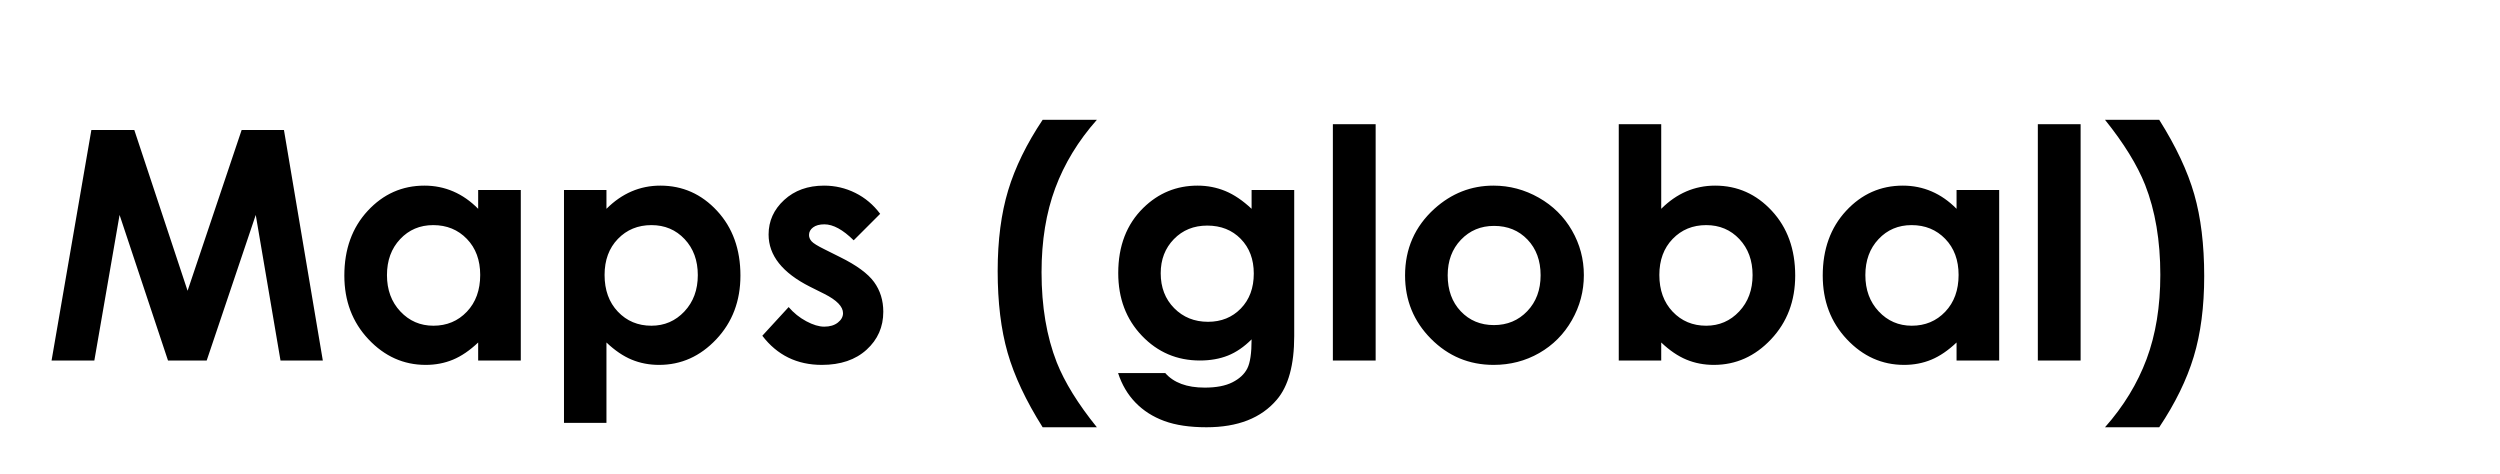 <svg version="1.1" x="0" y="0" width="100%" height="100%" viewBox="0 0 119654.4 22681.6" xmlns="http://www.w3.org/2000/svg">
  <path d="M 4373 6221.9 L 6428 6221.9 L 8978 13916.9 L 11565.5 6221.9 L 13590.5 6221.9 L 15450.5 17254.4 L 13425.5 17254.4 L 12240.5 10286.9 L 9893 17254.4 L 8040.5 17254.4 L 5723 10286.9 L 4515.5 17254.4 L 2468 17254.4 L 4373 6221.9 Z M 22885.8 9094.4 L 24925.8 9094.4 L 24925.8 17254.4 L 22885.8 17254.4 L 22885.8 16391.9 Q 22285.8 16961.9 21682.05 17213.15 Q 21078.3 17464.4 20373.3 17464.4 Q 18790.8 17464.4 17635.8 16238.15 Q 16480.8 15011.9 16480.8 13189.4 Q 16480.8 11299.4 17598.3 10091.9 Q 18715.8 8884.4 20313.3 8884.4 Q 21048.3 8884.4 21693.3 9161.9 Q 22338.3 9439.4 22885.8 9994.4 L 22885.8 9094.4 Z M 20733.3 10774.4 Q 19780.8 10774.4 19150.8 11445.65 Q 18520.8 12116.9 18520.8 13166.9 Q 18520.8 14224.4 19162.05 14906.9 Q 19803.3 15589.4 20740.8 15589.4 Q 21708.3 15589.4 22345.8 14918.15 Q 22983.3 14246.9 22983.3 13159.4 Q 22983.3 12094.4 22345.8 11434.4 Q 21708.3 10774.4 20733.3 10774.4  Z M 29025.9 9094.4 L 29025.9 9994.4 Q 29580.9 9439.4 30225.9 9161.9 Q 30870.9 8884.4 31605.9 8884.4 Q 33203.4 8884.4 34320.9 10091.9 Q 35438.4 11299.4 35438.4 13189.4 Q 35438.4 15011.9 34283.4 16238.15 Q 33128.4 17464.4 31545.9 17464.4 Q 30840.9 17464.4 30233.4 17213.15 Q 29625.9 16961.9 29025.9 16391.9 L 29025.9 20239.4 L 26993.4 20239.4 L 26993.4 9094.4 L 29025.9 9094.4 Z M 31178.4 10774.4 Q 30210.9 10774.4 29573.4 11434.4 Q 28935.9 12094.4 28935.9 13159.4 Q 28935.9 14246.9 29573.4 14918.15 Q 30210.9 15589.4 31178.4 15589.4 Q 32115.9 15589.4 32757.15 14906.9 Q 33398.4 14224.4 33398.4 13166.9 Q 33398.4 12116.9 32768.4 11445.65 Q 32138.4 10774.4 31178.4 10774.4  Z M 42126 10234.4 L 40858.5 11501.9 Q 40086 10736.9 39456 10736.9 Q 39111 10736.9 38916 10883.15 Q 38721 11029.4 38721 11246.9 Q 38721 11411.9 38844.75 11550.65 Q 38968.5 11689.4 39456 11929.4 L 40206 12304.4 Q 41391 12889.4 41833.5 13496.9 Q 42276 14104.4 42276 14921.9 Q 42276 16009.4 41477.25 16736.9 Q 40678.5 17464.4 39336 17464.4 Q 37551 17464.4 36486 16069.4 L 37746 14696.9 Q 38106 15116.9 38589.75 15375.65 Q 39073.5 15634.4 39448.5 15634.4 Q 39853.5 15634.4 40101 15439.4 Q 40348.5 15244.4 40348.5 14989.4 Q 40348.5 14516.9 39456 14066.9 L 38766 13721.9 Q 36786 12724.4 36786 11224.4 Q 36786 10256.9 37532.25 9570.65 Q 38278.5 8884.4 39441 8884.4 Q 40236 8884.4 40937.25 9233.15 Q 41638.5 9581.9 42126 10234.4  Z M 49902.8 5734.4 L 52497.8 5734.4 Q 51162.8 7241.9 50506.55 9004.4 Q 49850.3 10766.9 49850.3 13031.9 Q 49850.3 15484.4 50577.8 17344.4 Q 51147.8 18776.9 52497.8 20449.4 L 49902.8 20449.4 Q 48702.8 18544.4 48226.55 16883.15 Q 47750.3 15221.9 47750.3 12971.9 Q 47750.3 10766.9 48252.8 9109.4 Q 48755.3 7451.9 49902.8 5734.4  Z M 59903.4 9094.4 L 61943.4 9094.4 L 61943.4 16084.4 Q 61943.4 18154.4 61110.9 19129.4 Q 59993.4 20449.4 57743.4 20449.4 Q 56543.4 20449.4 55725.9 20149.4 Q 54908.4 19849.4 54345.9 19268.15 Q 53783.4 18686.9 53513.4 17854.4 L 55770.9 17854.4 Q 56070.9 18199.4 56543.4 18375.65 Q 57015.9 18551.9 57660.9 18551.9 Q 58485.9 18551.9 58988.4 18296.9 Q 59490.9 18041.9 59697.15 17636.9 Q 59903.4 17231.9 59903.4 16241.9 Q 59363.4 16781.9 58770.9 17018.15 Q 58178.4 17254.4 57428.4 17254.4 Q 55785.9 17254.4 54653.4 16069.4 Q 53520.9 14884.4 53520.9 13069.4 Q 53520.9 11126.9 54720.9 9949.4 Q 55808.4 8884.4 57315.9 8884.4 Q 58020.9 8884.4 58647.15 9143.15 Q 59273.4 9401.9 59903.4 9994.4 L 59903.4 9094.4 Z M 57780.9 10796.9 Q 56813.4 10796.9 56183.4 11445.65 Q 55553.4 12094.4 55553.4 13076.9 Q 55553.4 14096.9 56198.4 14749.4 Q 56843.4 15401.9 57818.4 15401.9 Q 58770.9 15401.9 59389.65 14764.4 Q 60008.4 14126.9 60008.4 13091.9 Q 60008.4 12071.9 59385.9 11434.4 Q 58763.4 10796.9 57780.9 10796.9  Z M 63793.5 5944.4 L 65841 5944.4 L 65841 17254.4 L 63793.5 17254.4 L 63793.5 5944.4 Z M 71478.7 8884.4 Q 72633.7 8884.4 73649.95 9461.9 Q 74666.2 10039.4 75236.2 11029.4 Q 75806.2 12019.4 75806.2 13166.9 Q 75806.2 14321.9 75232.45 15326.9 Q 74658.7 16331.9 73668.7 16898.15 Q 72678.7 17464.4 71486.2 17464.4 Q 69731.2 17464.4 68489.95 16215.65 Q 67248.7 14966.9 67248.7 13181.9 Q 67248.7 11269.4 68651.2 9994.4 Q 69881.2 8884.4 71478.7 8884.4  Z M 71508.7 10811.9 Q 70556.2 10811.9 69922.45 11475.65 Q 69288.7 12139.4 69288.7 13174.4 Q 69288.7 14239.4 69914.95 14899.4 Q 70541.2 15559.4 71501.2 15559.4 Q 72461.2 15559.4 73098.7 14891.9 Q 73736.2 14224.4 73736.2 13174.4 Q 73736.2 12124.4 73109.95 11468.15 Q 72483.7 10811.9 71508.7 10811.9  Z M 79509.1 5944.4 L 79509.1 9994.4 Q 80064.1 9439.4 80709.1 9161.9 Q 81354.1 8884.4 82089.1 8884.4 Q 83686.6 8884.4 84804.1 10091.9 Q 85921.6 11299.4 85921.6 13189.4 Q 85921.6 15011.9 84766.6 16238.15 Q 83611.6 17464.4 82029.1 17464.4 Q 81324.1 17464.4 80716.6 17213.15 Q 80109.1 16961.9 79509.1 16391.9 L 79509.1 17254.4 L 77476.6 17254.4 L 77476.6 5944.4 L 79509.1 5944.4 Z M 81661.6 10774.4 Q 80694.1 10774.4 80056.6 11434.4 Q 79419.1 12094.4 79419.1 13159.4 Q 79419.1 14246.9 80056.6 14918.15 Q 80694.1 15589.4 81661.6 15589.4 Q 82599.1 15589.4 83240.35 14906.9 Q 83881.6 14224.4 83881.6 13166.9 Q 83881.6 12116.9 83251.6 11445.65 Q 82621.6 10774.4 81661.6 10774.4  Z M 93644.2 9094.4 L 95684.2 9094.4 L 95684.2 17254.4 L 93644.2 17254.4 L 93644.2 16391.9 Q 93044.2 16961.9 92440.45 17213.15 Q 91836.7 17464.4 91131.7 17464.4 Q 89549.2 17464.4 88394.2 16238.15 Q 87239.2 15011.9 87239.2 13189.4 Q 87239.2 11299.4 88356.7 10091.9 Q 89474.2 8884.4 91071.7 8884.4 Q 91806.7 8884.4 92451.7 9161.9 Q 93096.7 9439.4 93644.2 9994.4 L 93644.2 9094.4 Z M 91491.7 10774.4 Q 90539.2 10774.4 89909.2 11445.65 Q 89279.2 12116.9 89279.2 13166.9 Q 89279.2 14224.4 89920.45 14906.9 Q 90561.7 15589.4 91499.2 15589.4 Q 92466.7 15589.4 93104.2 14918.15 Q 93741.7 14246.9 93741.7 13159.4 Q 93741.7 12094.4 93104.2 11434.4 Q 92466.7 10774.4 91491.7 10774.4  Z M 97534.3 5944.4 L 99581.8 5944.4 L 99581.8 17254.4 L 97534.3 17254.4 L 97534.3 5944.4 Z M 103344.5 20449.4 L 100749.5 20449.4 Q 102084.5 18941.9 102740.75 17183.15 Q 103397 15424.4 103397 13151.9 Q 103397 10699.4 102669.5 8846.9 Q 102099.5 7414.4 100749.5 5734.4 L 103344.5 5734.4 Q 104544.5 7639.4 105020.75 9300.65 Q 105497 10961.9 105497 13211.9 Q 105497 15416.9 104994.5 17074.4 Q 104492 18731.9 103344.5 20449.4  Z " fill-rule="nonzero" style="fill:#000000;;fill-opacity:1;"/>
</svg>